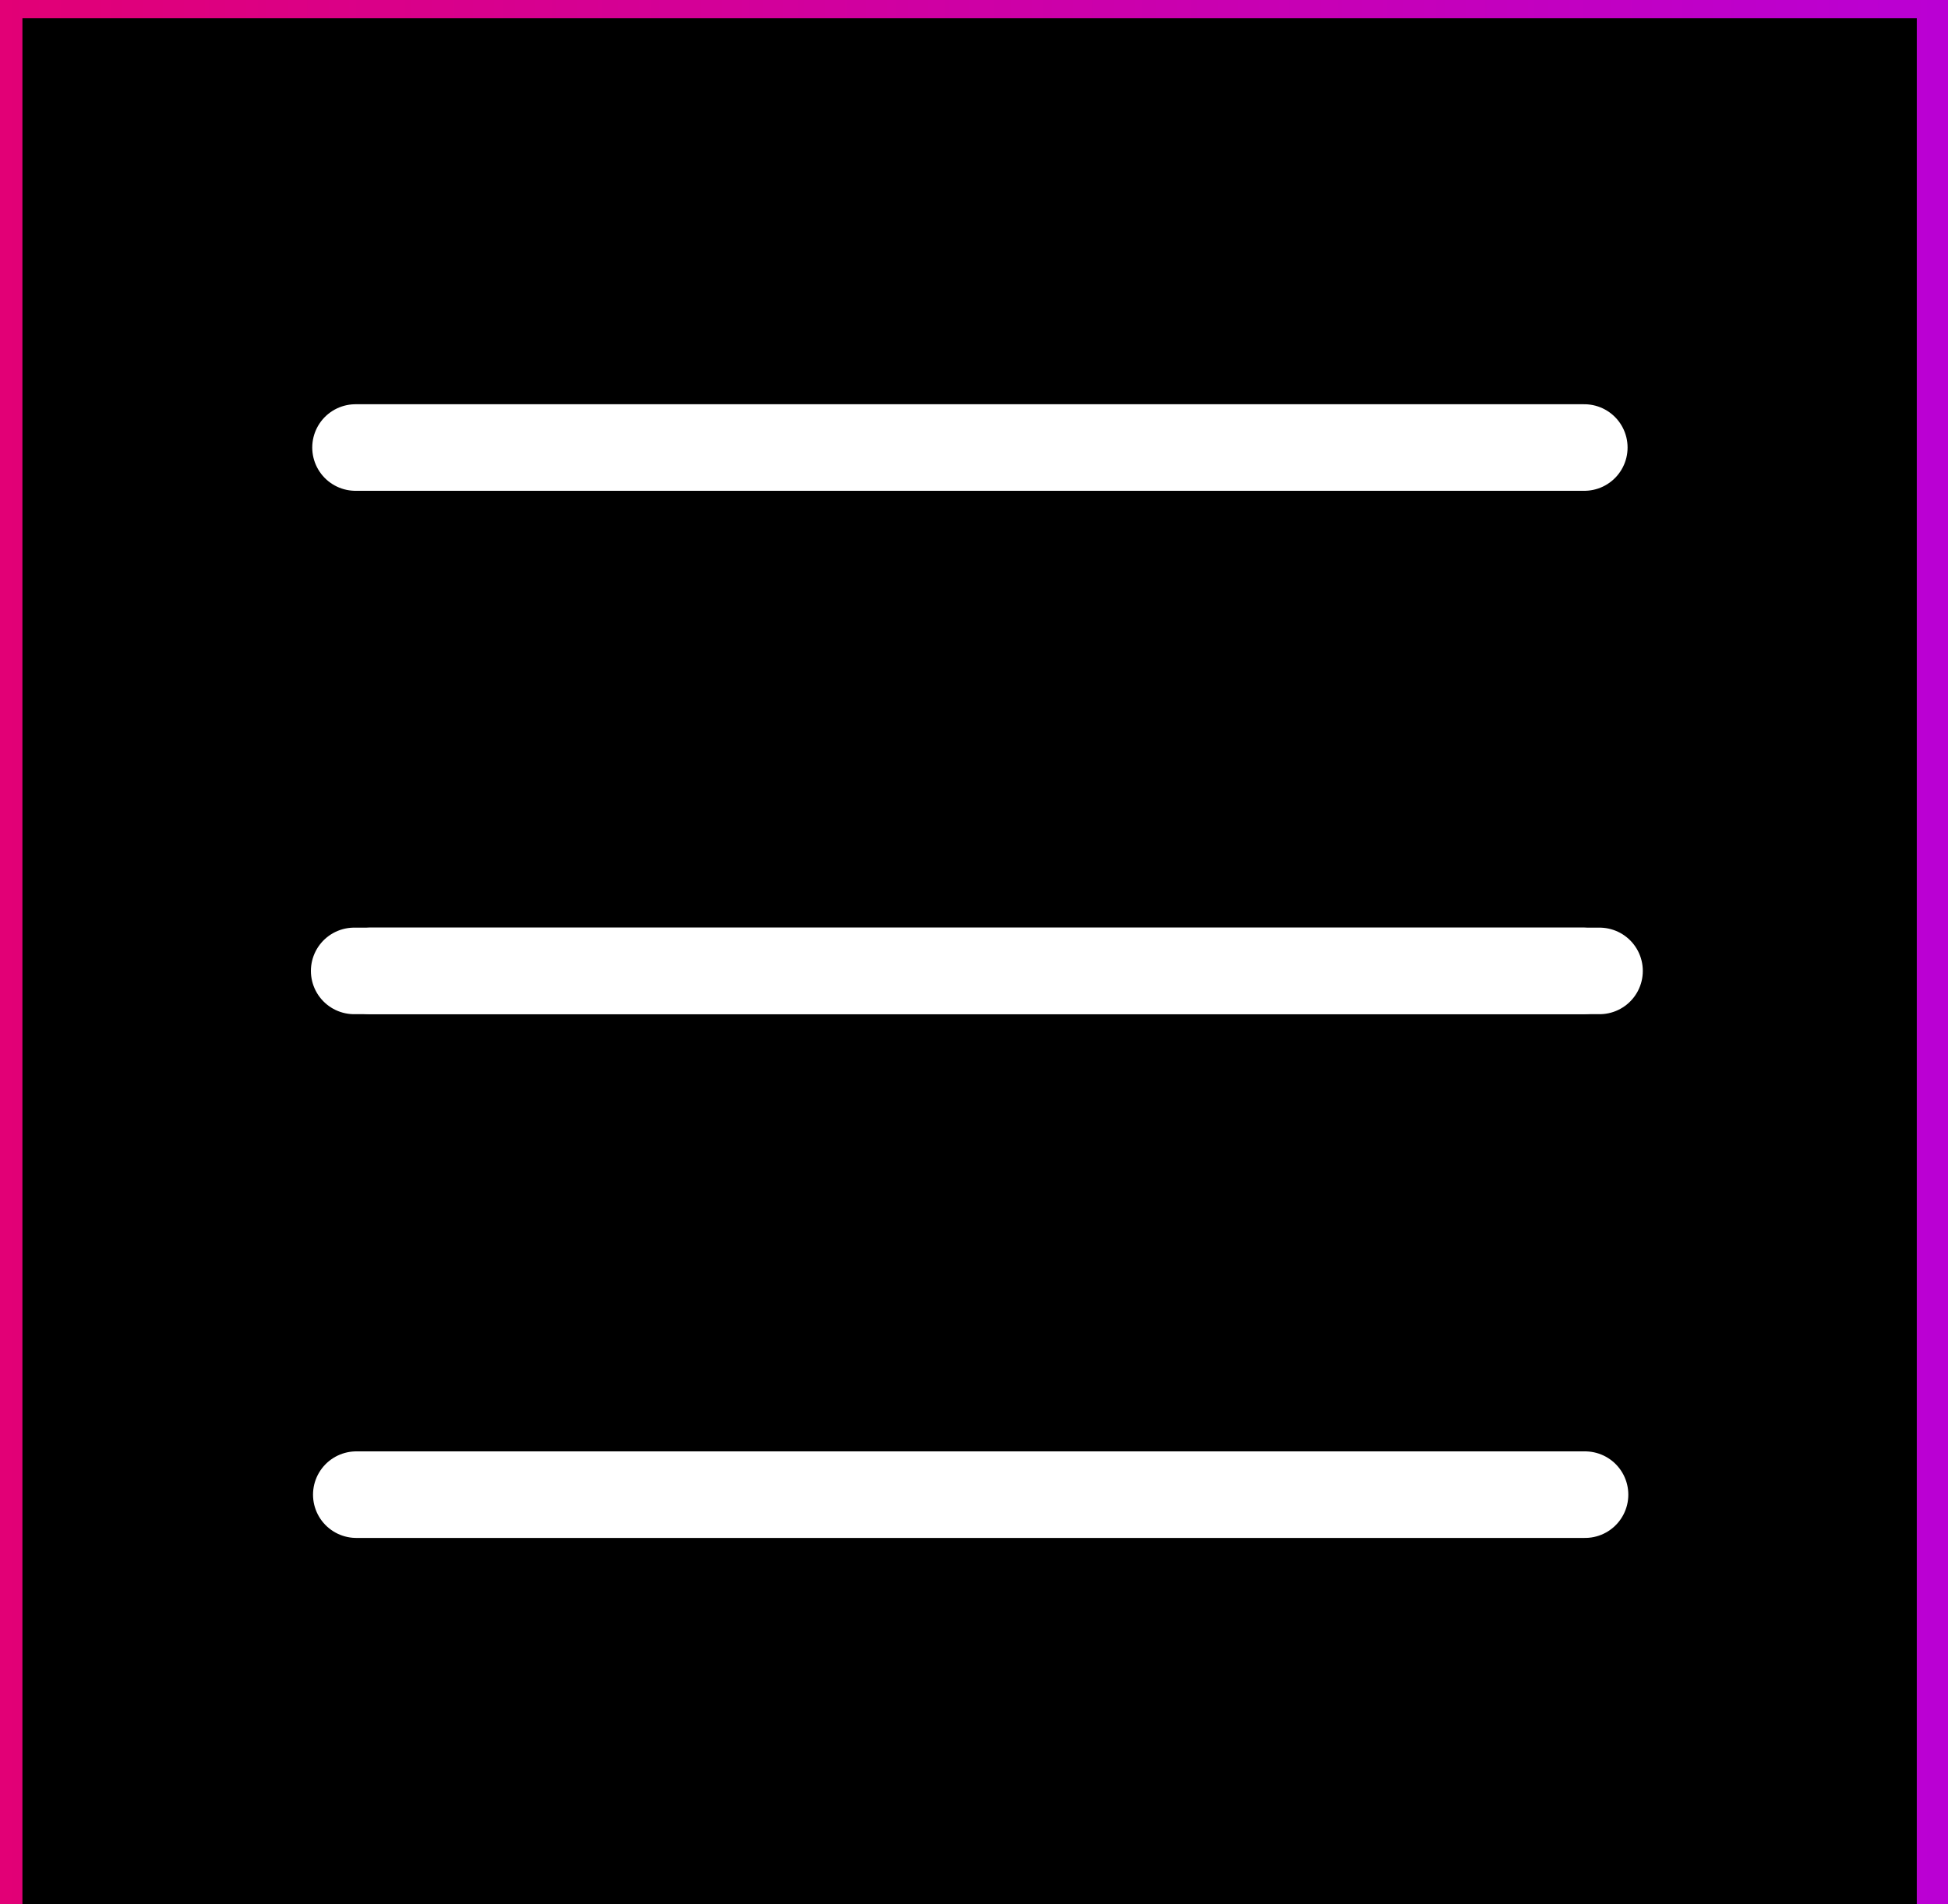 <?xml version="1.0" standalone="no"?>
<!DOCTYPE svg PUBLIC "-//W3C//DTD SVG 1.1//EN" "http://www.w3.org/Graphics/SVG/1.1/DTD/svg11.dtd">
<svg width="100%" height="100%" viewBox="0 0 45 44" version="1.1" xmlns="http://www.w3.org/2000/svg" xmlns:xlink="http://www.w3.org/1999/xlink" xml:space="preserve" style="fill-rule:evenodd;clip-rule:evenodd;stroke-miterlimit:1.414;">
    <rect x="0" y="0" width="45" height="44" fill="#333333" stroke="none"/>
    <g id="Layer1">
        <g>
            <rect x="0.118" y="0.019" width="44.561" height="44.561" style="fill:black;stroke-width:0.8px;stroke:url(#tag1);"/>
            <path d="M8.213,10.34L36.598,10.34" style="fill:none;stroke-width:2px;stroke-linecap:round;stroke:white;"/>
            <path d="M8.565,22.433L36.95,22.433" style="fill:none;stroke-width:2px;stroke-linecap:round;stroke:white;"/>
            <path d="M8.182,22.433L36.566,22.433" style="fill:none;stroke-width:2px;stroke-linecap:round;stroke:white;"/>
            <path d="M8.231,34.534L36.615,34.534" style="fill:none;stroke-width:2px;stroke-linecap:round;stroke:white;"/>
        </g>
    </g>
    <defs>
        <linearGradient id="tag1" x1="0" y1="0" x2="1" y2="0" gradientUnits="userSpaceOnUse" gradientTransform="matrix(44.561,-1.73155e-14,4.9473e-15,44.561,0.118,22.3)"><stop offset="0%" style="stop-color:rgb(226,0,117);stop-opacity:1"/><stop offset="100%" style="stop-color:rgb(186,0,212);stop-opacity:1"/></linearGradient>
    </defs>
</svg>
